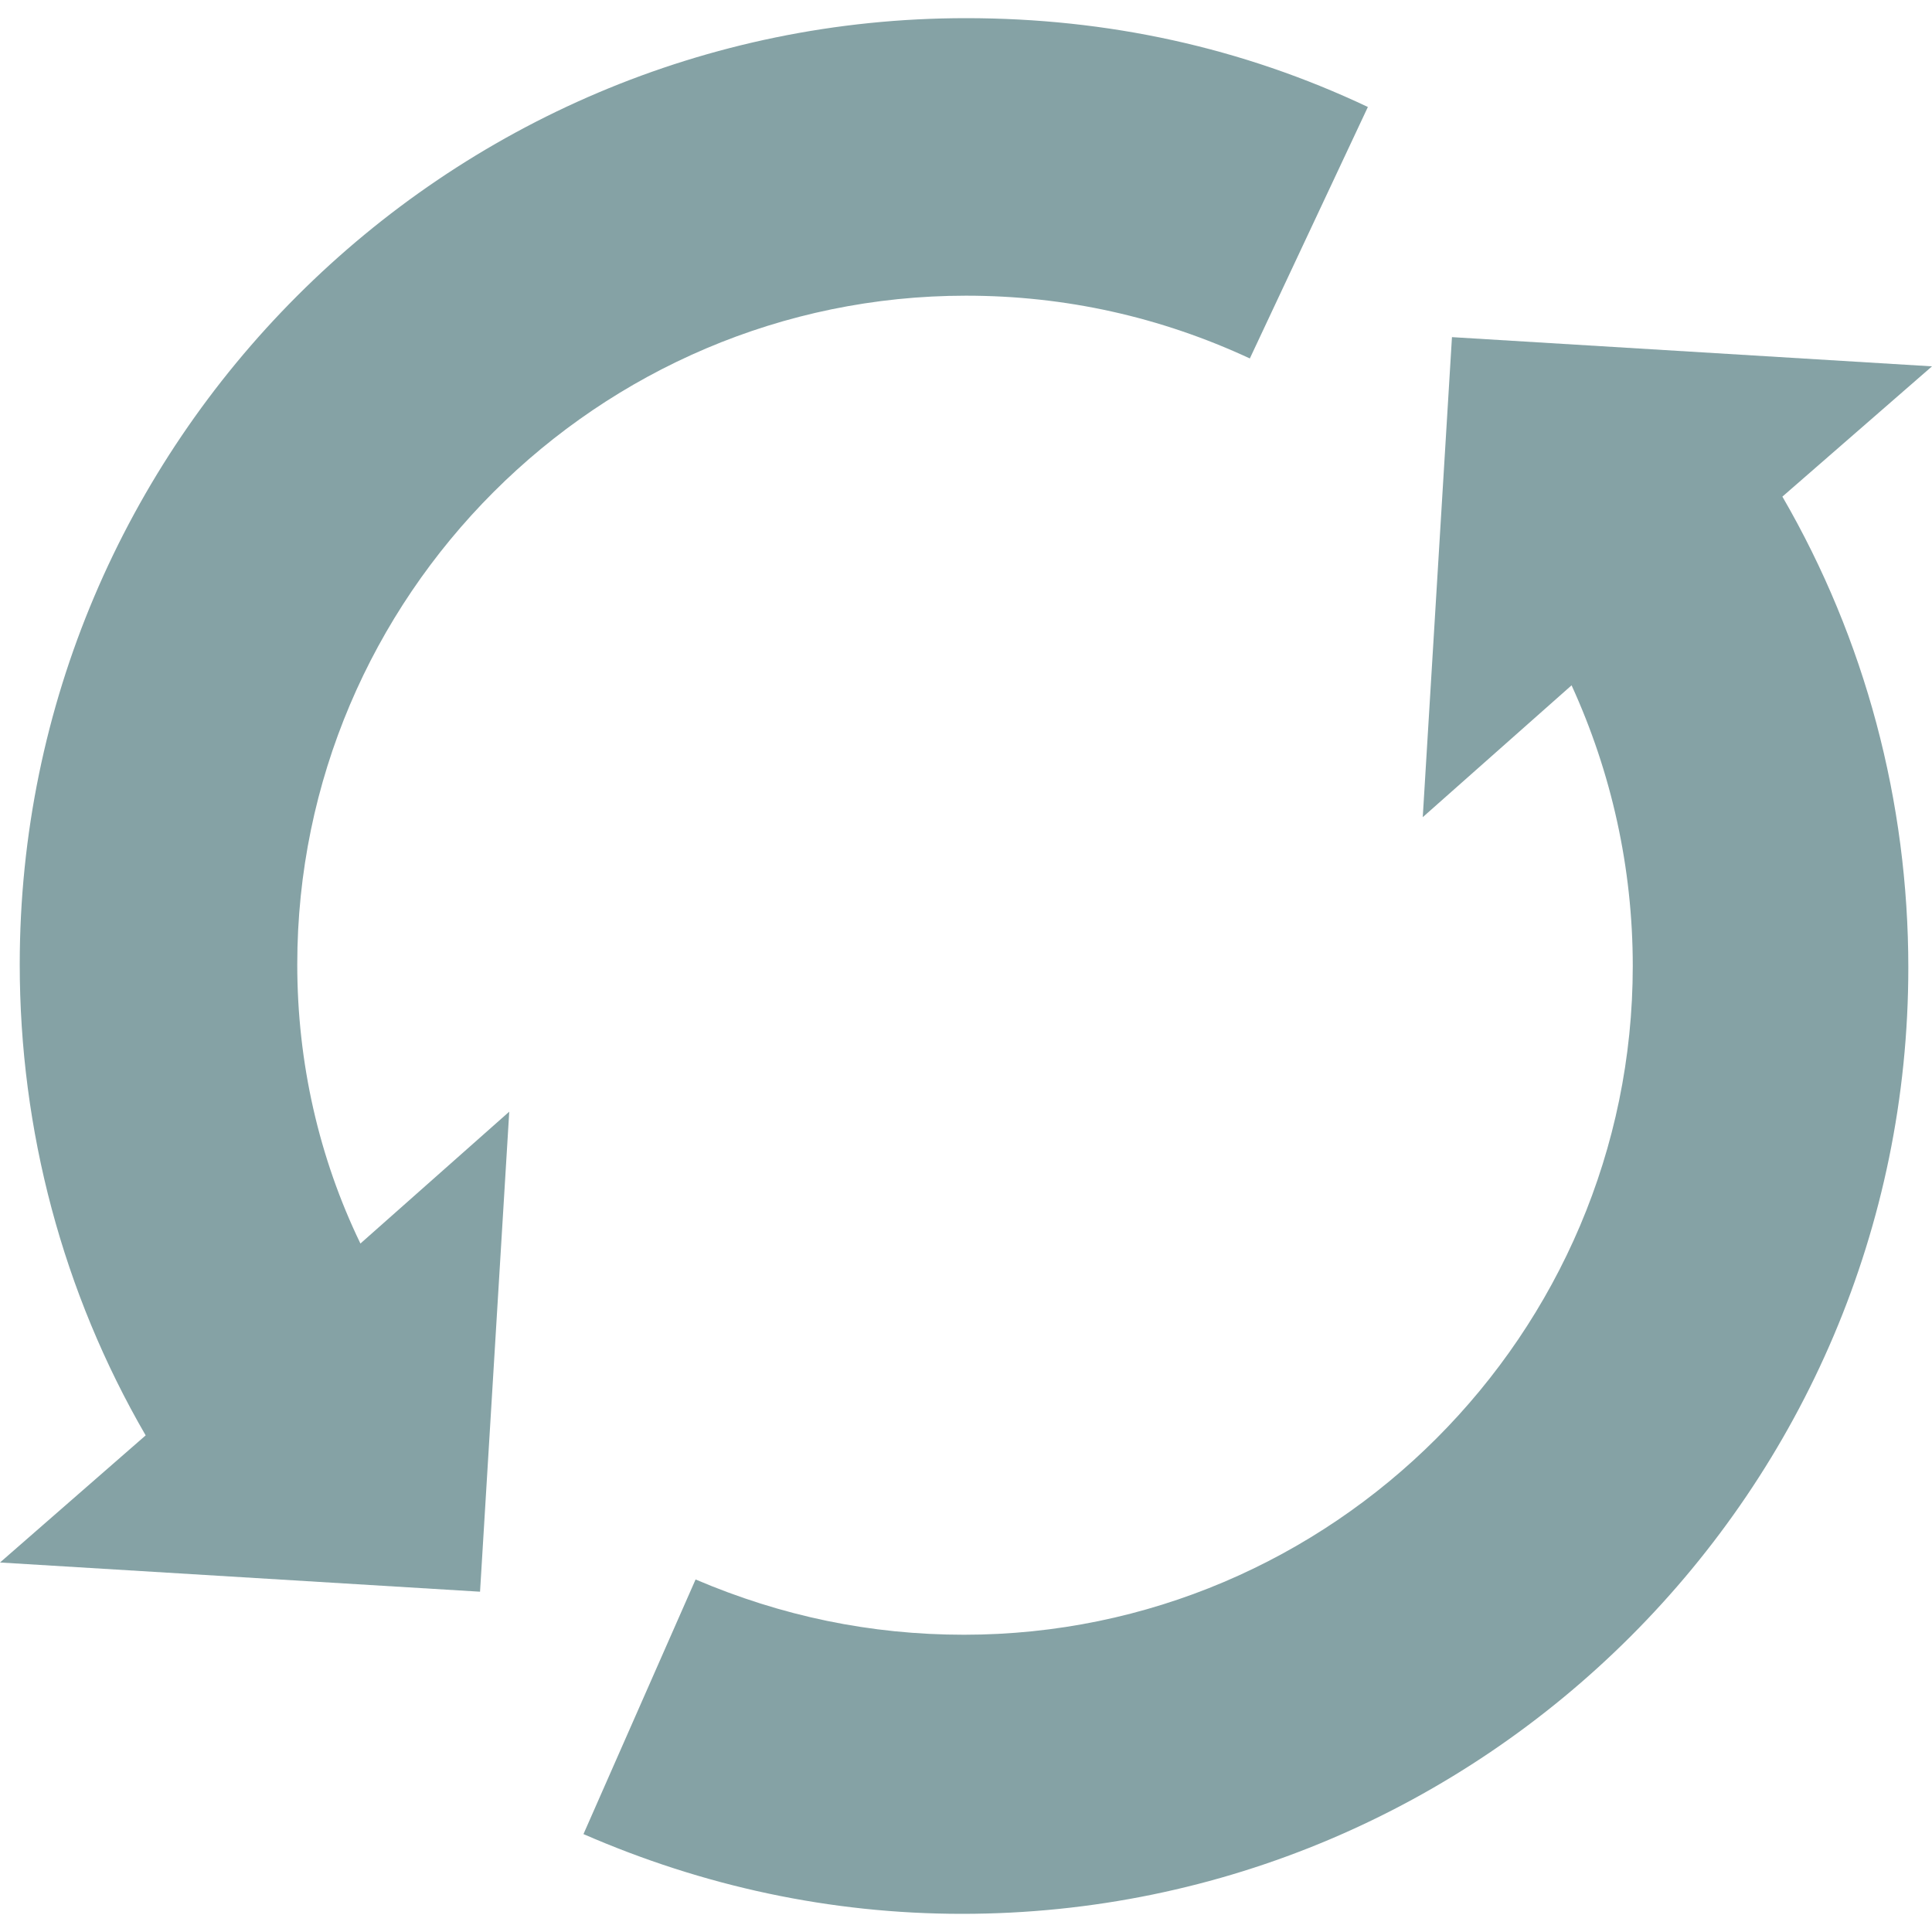 <?xml version="1.0" encoding="iso-8859-1"?>
<!-- Generator: Adobe Illustrator 19.0.0, SVG Export Plug-In . SVG Version: 6.00 Build 0)  -->
<svg xmlns="http://www.w3.org/2000/svg" xmlns:xlink="http://www.w3.org/1999/xlink" version="1.1" id="Capa_1" x="0px" y="0px" viewBox="0 0 489.4 489.4" style="enable-background:new 0 0 489.4 489.4;" xml:space="preserve" width="512px" height="512px">
<g>
	<g>
		<g>
			<path d="M75.3,244.3c0-93.2,76.1-169.4,169.4-169.4c25.2,0,49.3,5.4,71.9,15.9l29.9-63.7C314.6,12,280.5,4.6,244.7,4.6     C112.6,4.6,5,112.2,5,244.3c0,42,10.9,83.1,31.9,119.3L0,395.8l121.6,7.4l7.4-121.6L91.3,315C80.8,293.3,75.3,269.2,75.3,244.3z" fill="#85a2a5"/>
			<path d="M489.4,92.8l-121.6-7.4L360.4,207l37.7-33.4c10.1,22.1,15.5,46.2,15.5,71.1c0,93.2-76.1,169.4-169.4,169.4     c-23.7,0-46.2-4.7-68-14l-28.4,64.5c30.3,13.2,62.5,20.2,95.9,20.2c132.1,0,239.7-107.6,239.7-239.7c0-42-10.9-83.1-31.9-119.3     L489.4,92.8z" fill="#85a2a5"/>
		</g>
	</g>
</g>
<g>
</g>
<g>
</g>
<g>
</g>
<g>
</g>
<g>
</g>
<g>
</g>
<g>
</g>
<g>
</g>
<g>
</g>
<g>
</g>
<g>
</g>
<g>
</g>
<g>
</g>
<g>
</g>
<g>
</g>
</svg>
